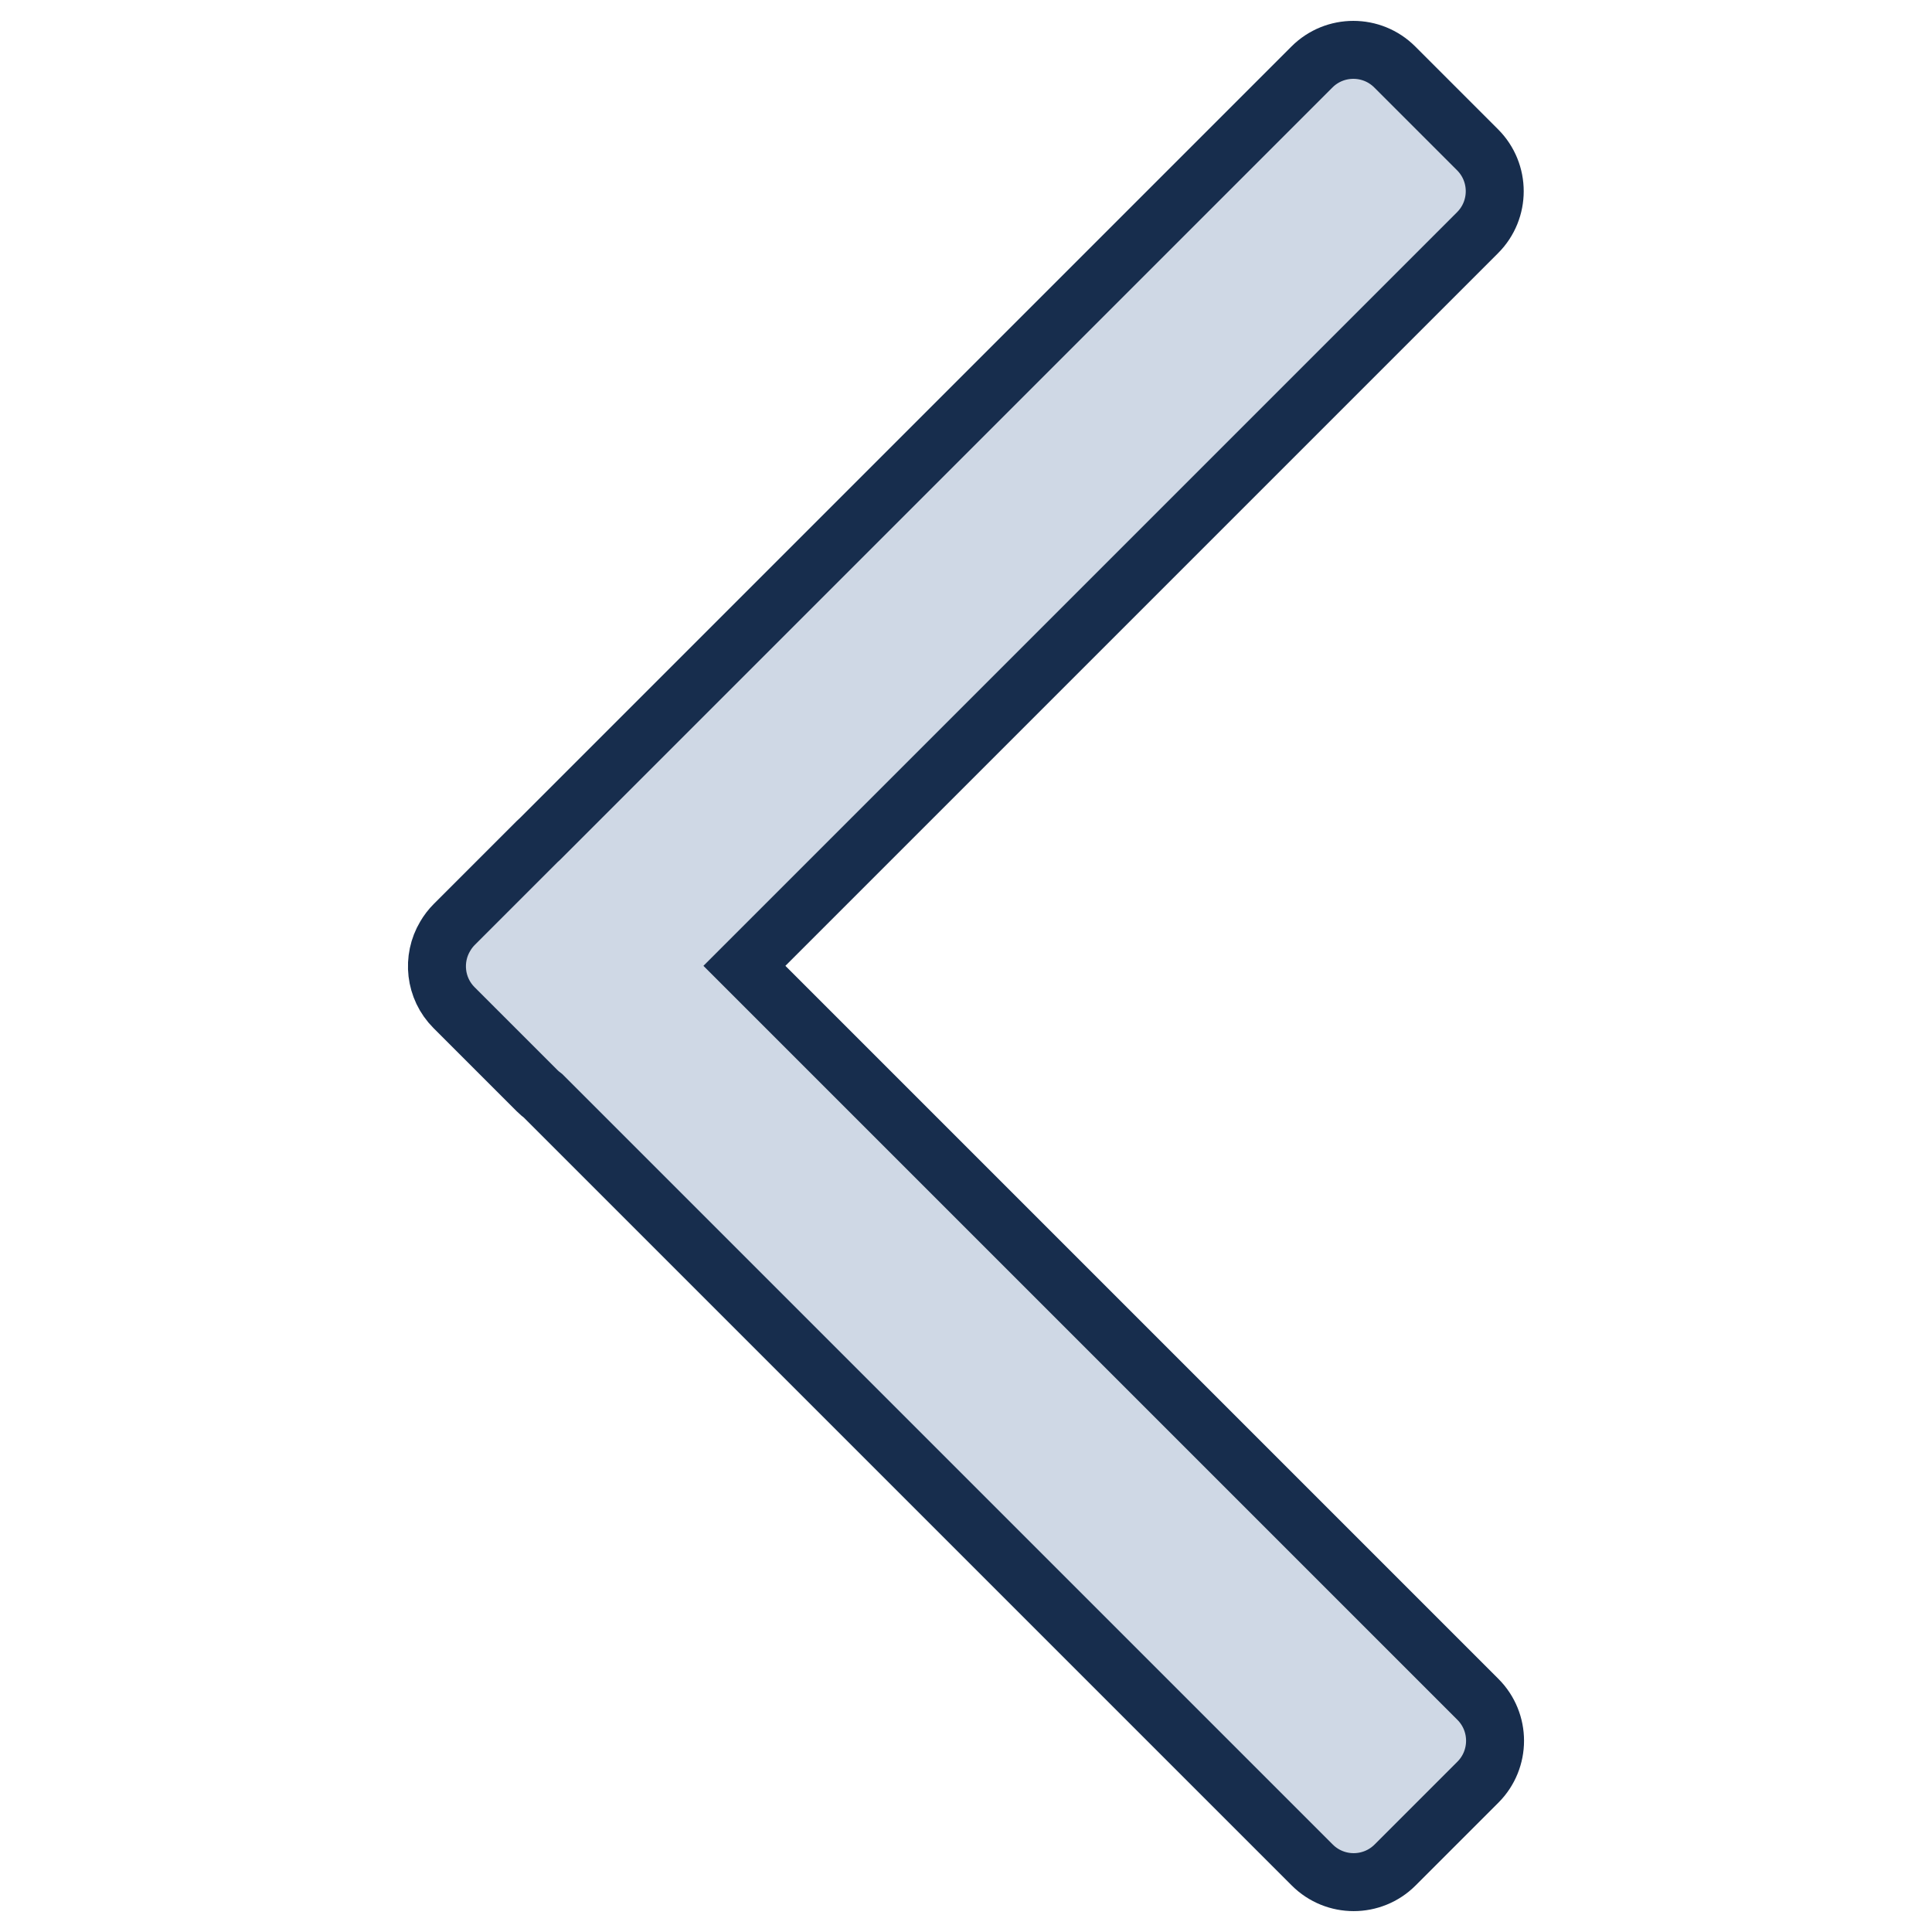 <?xml version="1.0" encoding="UTF-8"?>
<svg id="Ebene_1" data-name="Ebene 1" xmlns="http://www.w3.org/2000/svg" viewBox="0 0 2000 2000">
  <defs>
    <style>
      .cls-1 {
        fill: #cfd8e5;
        fill-rule: evenodd;
        stroke: #172d4d;
        stroke-miterlimit: 10;
        stroke-width: 60px;
      }
    </style>
  </defs>
  <path class="cls-1" d="M1529.928,1759.161l-358.277-358.283-171.489-171.486-229.556-229.556,229.226-229.226,171.489-171.487,358.277-358.283c23.666-23.66,23.666-62.078,0-85.744l-85.738-85.738c-23.666-23.667-62.084-23.667-85.744,0l-358.283,358.277-171.486,171.489-269.165,269.165c-1.036.904-2.057,1.834-3.043,2.821l-85.743,85.743c-3.759,3.759-6.916,7.893-9.481,12.279-13.956,23.289-10.911,53.956,9.15,74.017l85.743,85.743c2.075,2.075,4.269,3.957,6.552,5.669l266.317,266.317,171.486,171.489,358.283,358.277c23.66,23.667,62.078,23.667,85.744,0l85.738-85.738c23.667-23.667,23.667-62.084,0-85.744Z"/>
</svg>